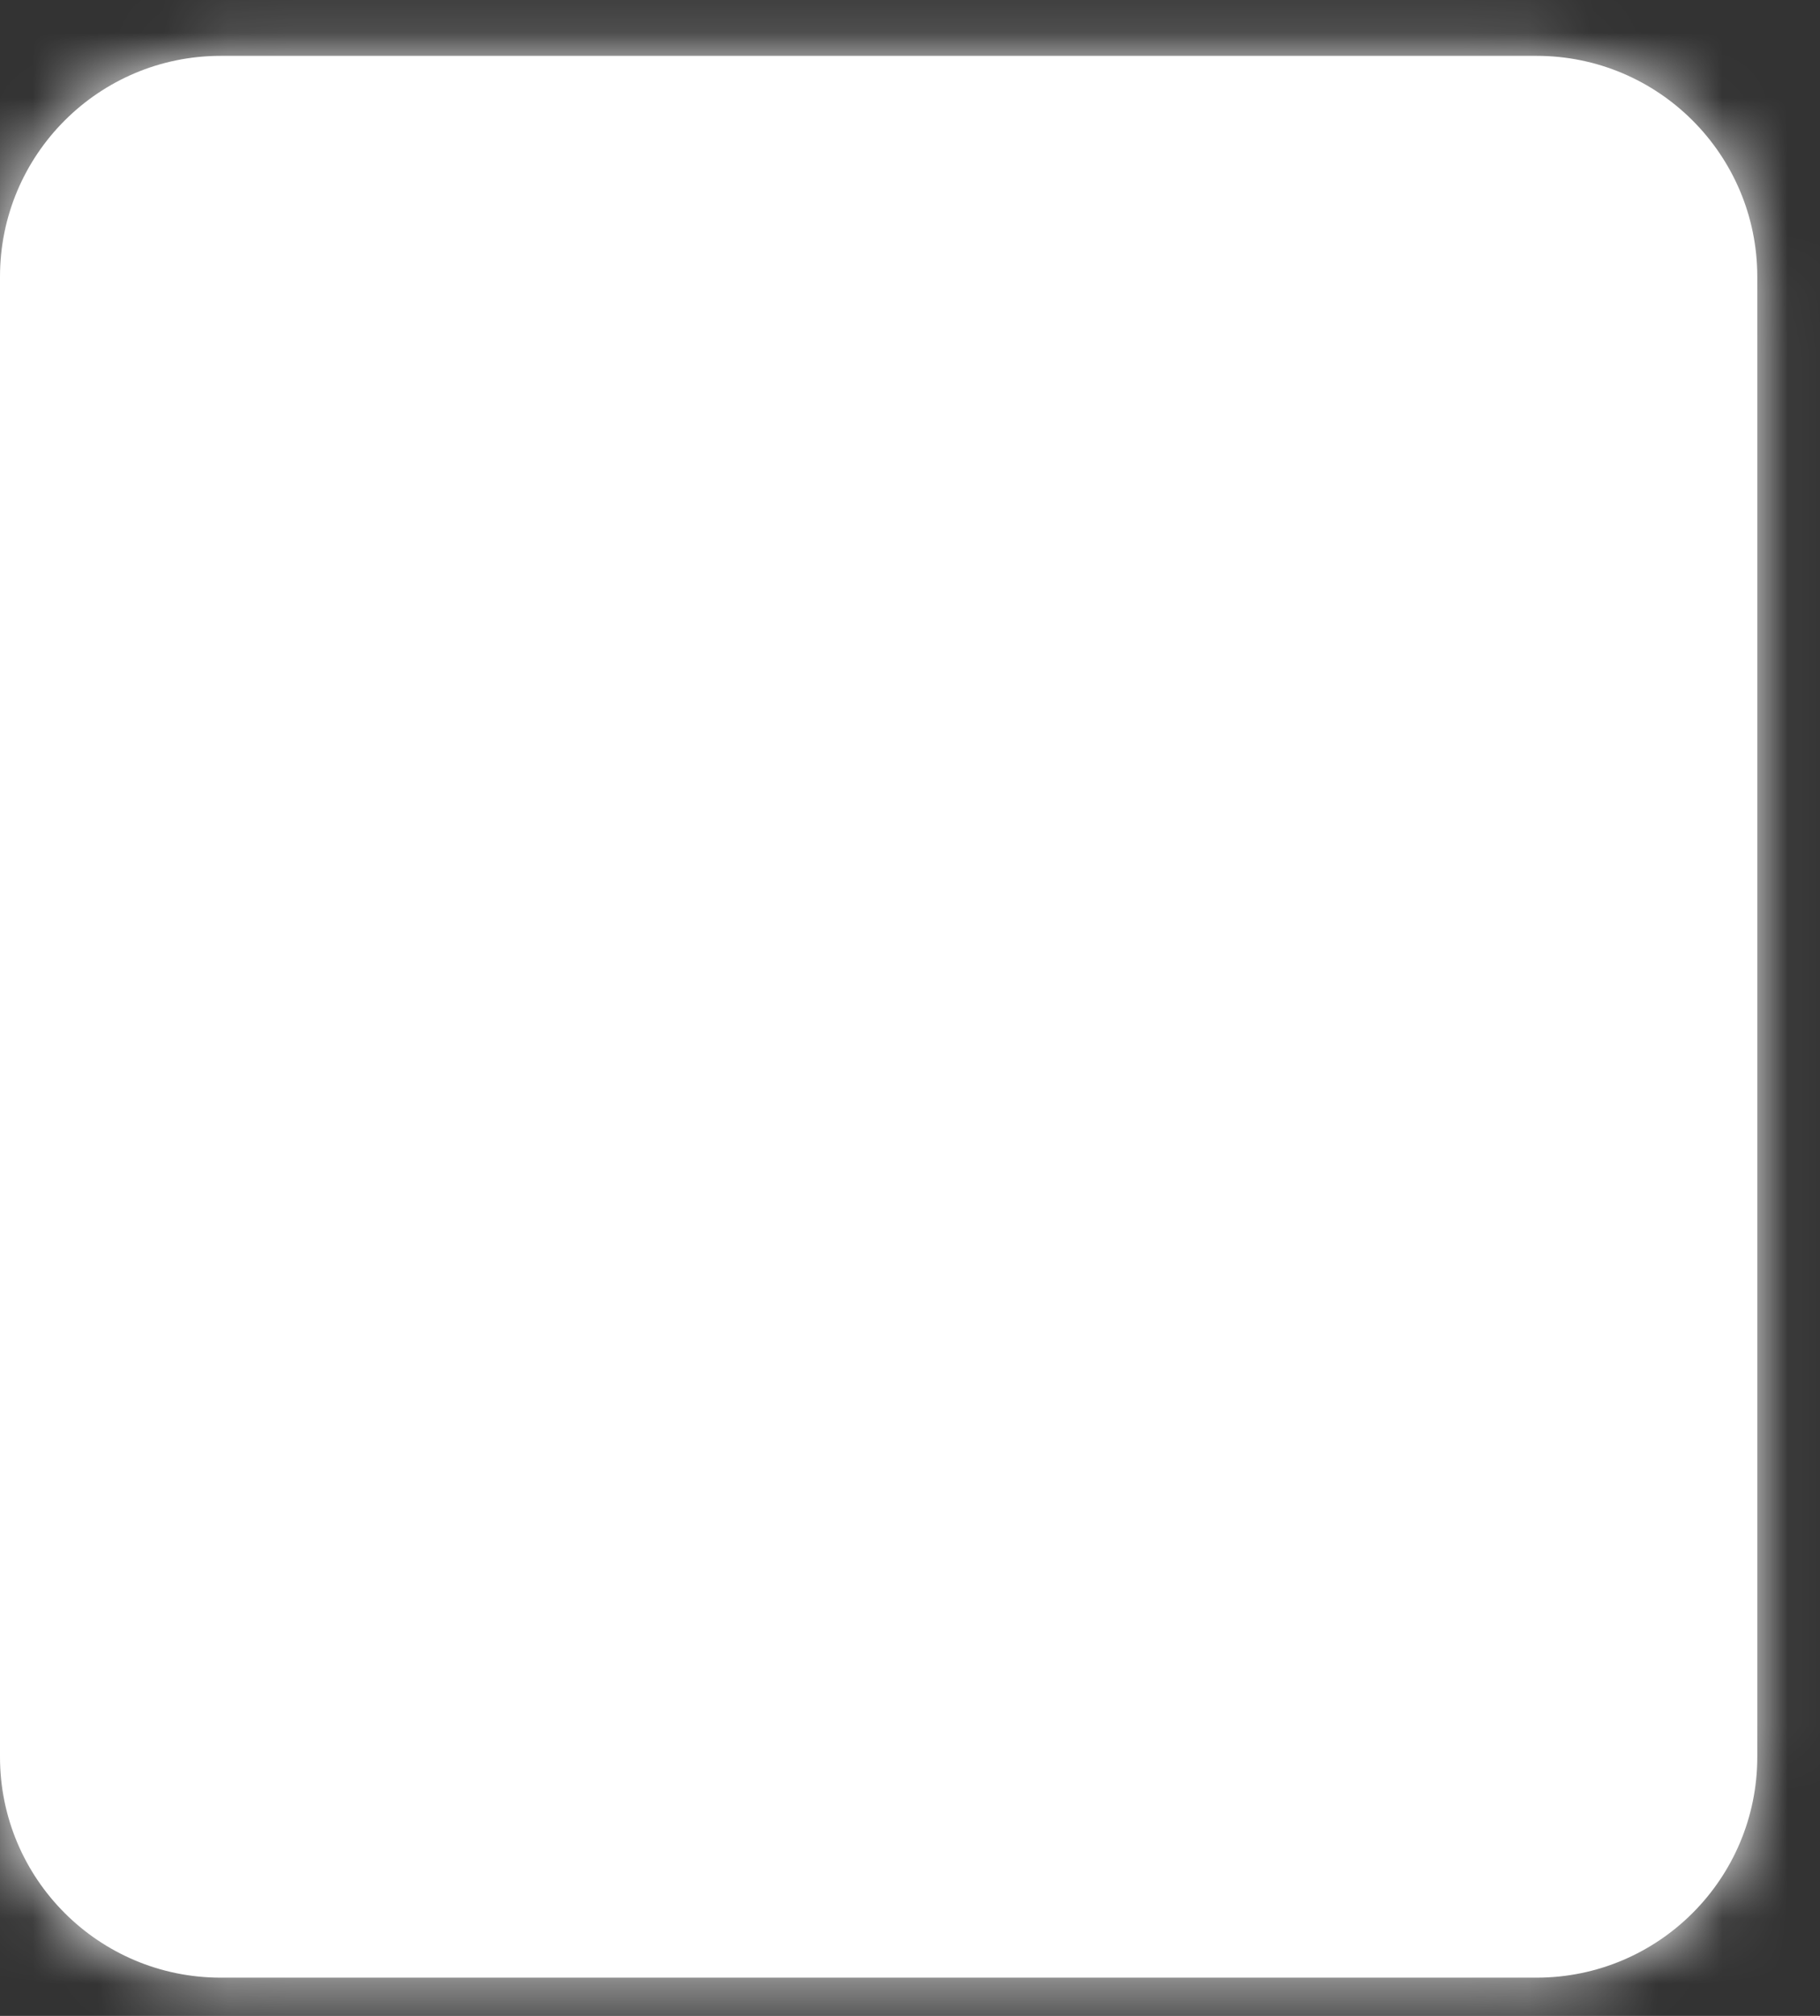 <svg width="28" height="31" viewBox="0 0 28 31" fill="none" xmlns="http://www.w3.org/2000/svg">
<rect x="0" y="0" width="28" height="31" fill="#333333" stroke="none"/>
<mask id="path-1-inside-1_50_112070" fill="white">
<path d="M23.639 0.859H3.396C1.52 0.859 0 2.38 0 4.255V27.017C0 28.892 1.52 30.412 3.396 30.412H23.351H23.639C25.515 30.412 27.035 28.892 27.035 27.017V4.255C27.035 2.38 25.515 0.859 23.639 0.859Z"/>
</mask>
<path d="M23.639 0.859H3.396C1.52 0.859 0 2.38 0 4.255V27.017C0 28.892 1.52 30.412 3.396 30.412H23.351H23.639C25.515 30.412 27.035 28.892 27.035 27.017V4.255C27.035 2.38 25.515 0.859 23.639 0.859Z" fill="white"/>
<path d="M3.396 2.882H23.639V-1.163H3.396V2.882ZM25.013 4.255V27.017H29.057V4.255H25.013ZM2.022 27.017V4.255H-2.022V27.017H2.022ZM23.351 28.39H3.396V32.435H23.351V28.39ZM23.639 28.39H23.351V32.435H23.639V28.39ZM-2.022 27.017C-2.022 30.009 0.403 32.435 3.396 32.435V28.39C2.637 28.39 2.022 27.775 2.022 27.017H-2.022ZM25.013 27.017C25.013 27.775 24.398 28.39 23.639 28.39V32.435C26.631 32.435 29.057 30.009 29.057 27.017H25.013ZM23.639 2.882C24.398 2.882 25.013 3.496 25.013 4.255H29.057C29.057 1.263 26.631 -1.163 23.639 -1.163V2.882ZM3.396 -1.163C0.403 -1.163 -2.022 1.263 -2.022 4.255H2.022C2.022 3.496 2.637 2.882 3.396 2.882V-1.163Z" fill="white" mask="url(#path-1-inside-1_50_112070)"/>
</svg>
